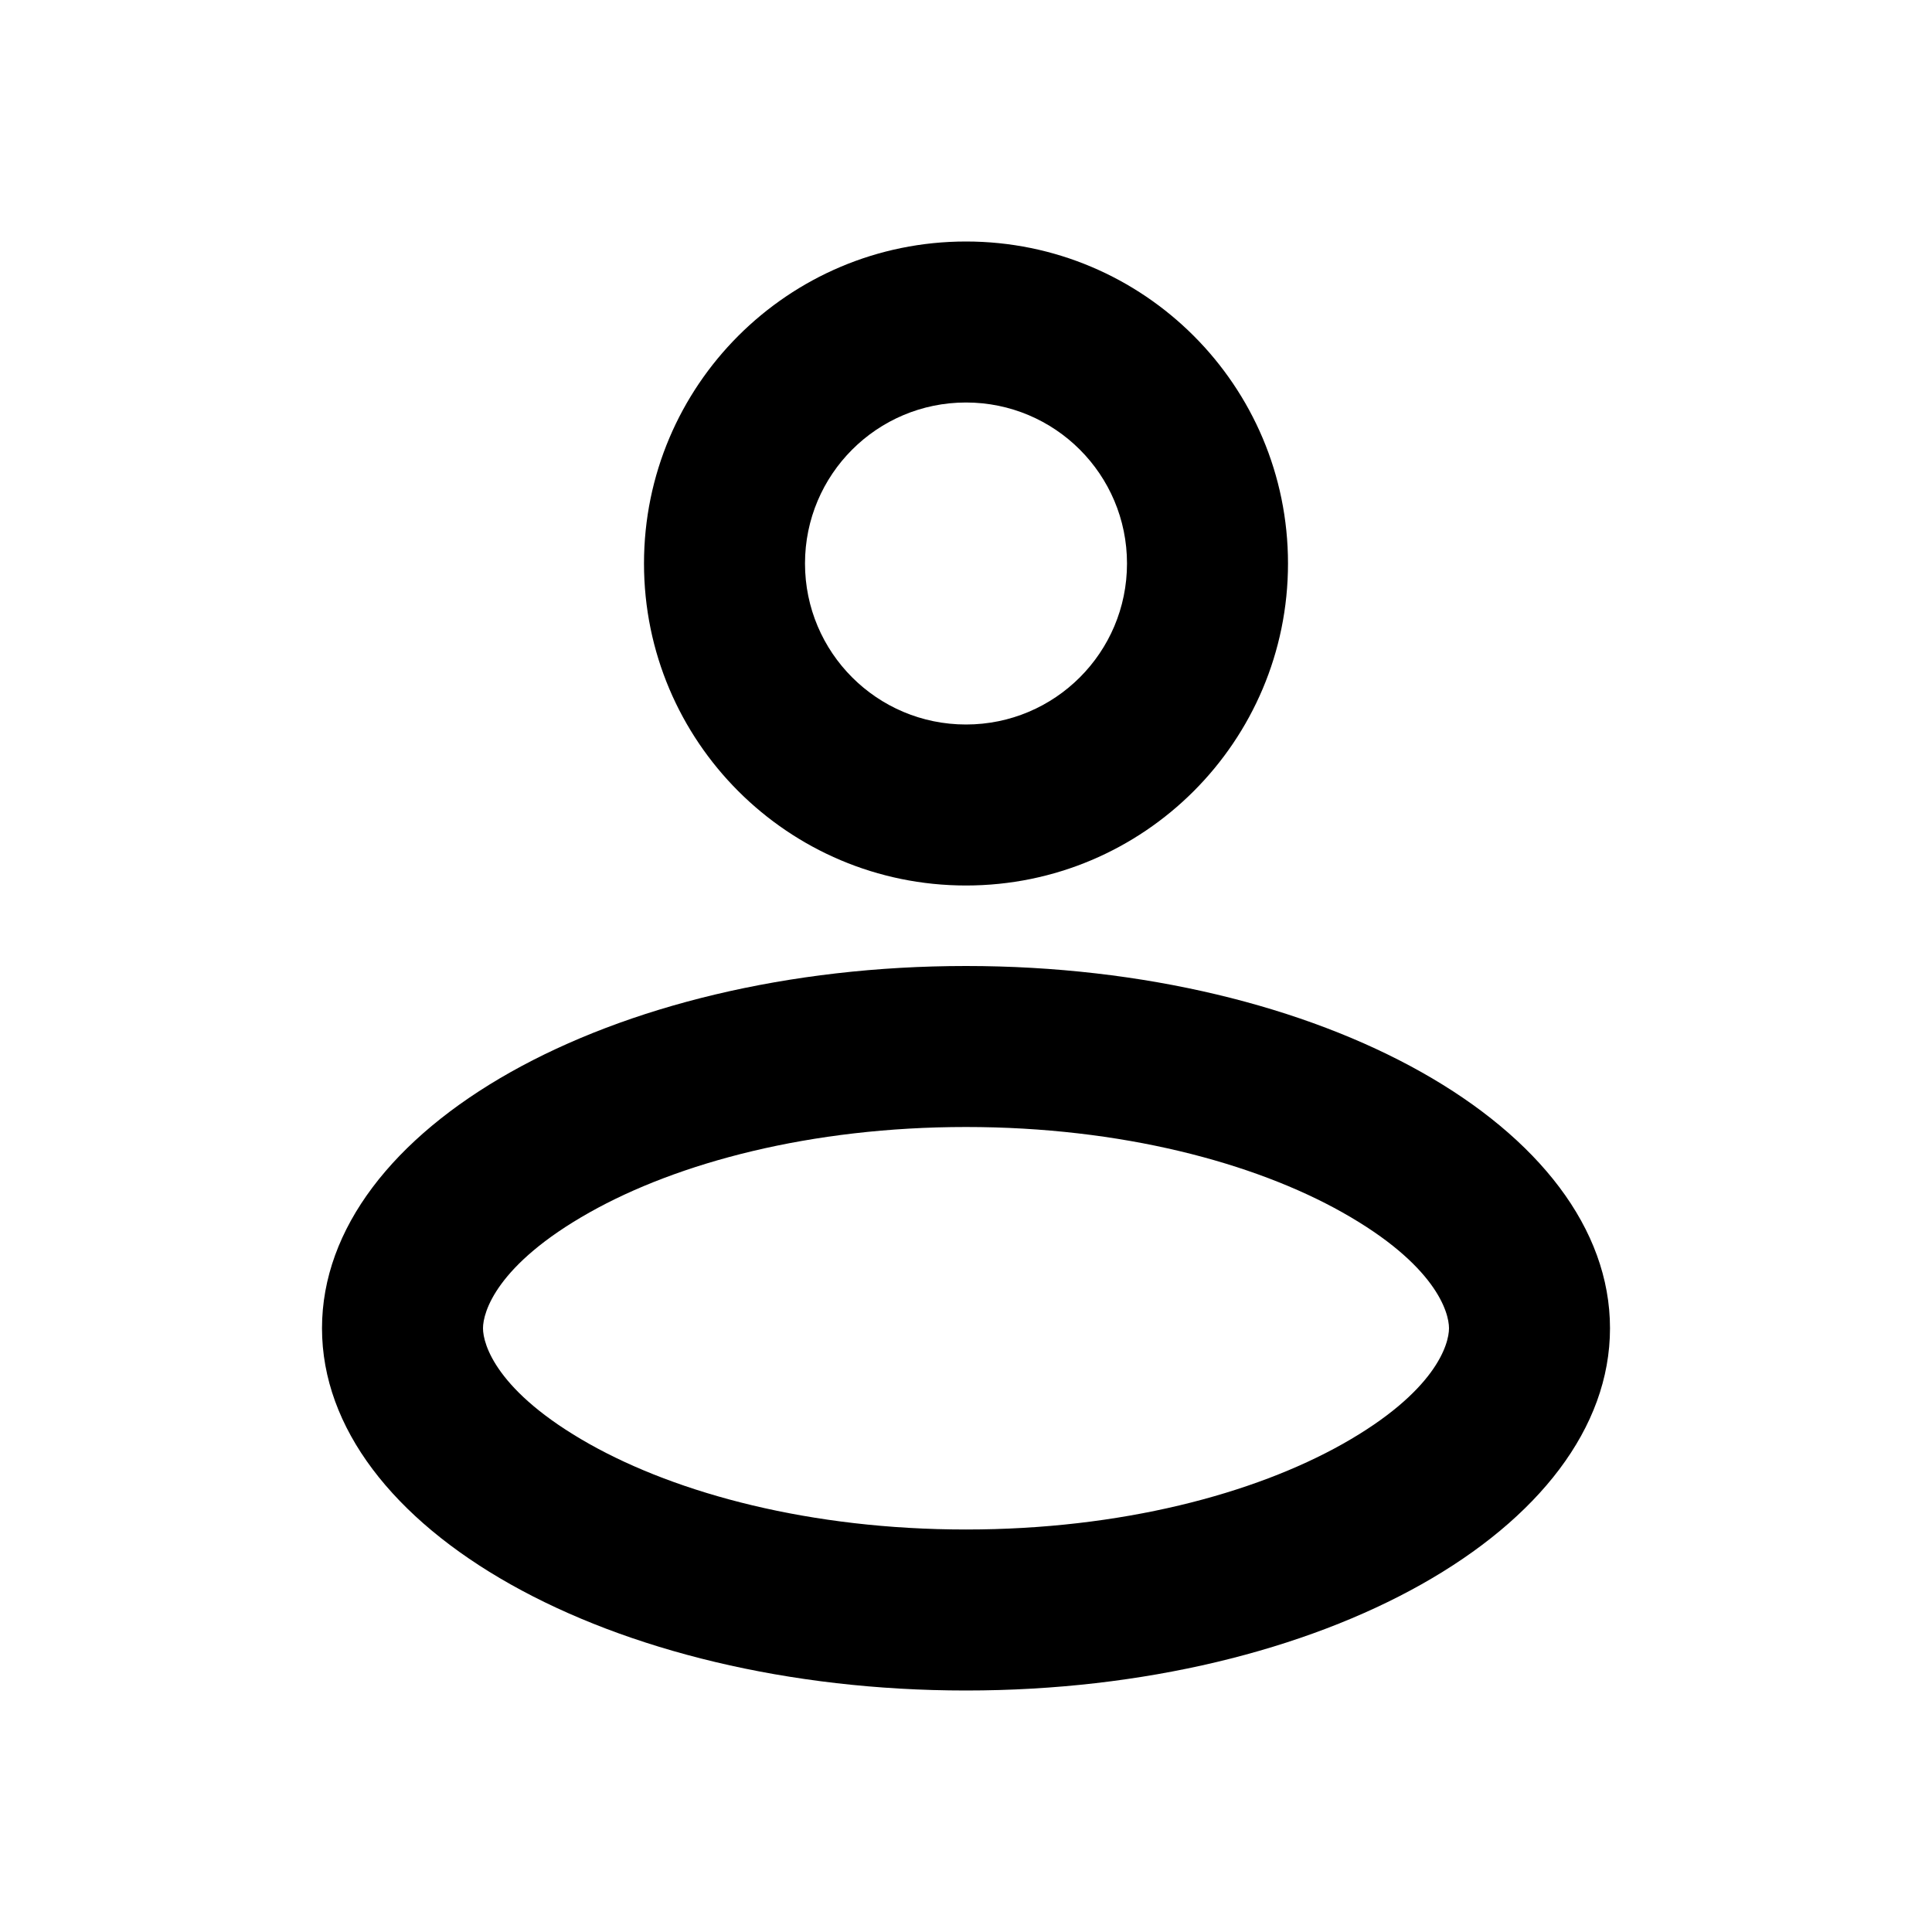 <svg width="24" height="24" viewBox="0 0 24 24" fill="none" xmlns="http://www.w3.org/2000/svg">
<path fill-rule="evenodd" clip-rule="evenodd" d="M12 9C13.105 9 14 8.105 14 7C14 5.895 13.105 5 12 5C10.895 5 10 5.895 10 7C10 8.105 10.895 9 12 9ZM12 11C14.209 11 16 9.209 16 7C16 4.791 14.209 3 12 3C9.791 3 8 4.791 8 7C8 9.209 9.791 11 12 11Z" fill="black"/>
<path fill-rule="evenodd" clip-rule="evenodd" d="M16.676 17.939C17.835 17.287 18 16.699 18 16.5C18 16.301 17.835 15.713 16.676 15.061C15.58 14.444 13.931 14 12 14C10.069 14 8.42 14.444 7.324 15.061C6.165 15.713 6 16.301 6 16.5C6 16.699 6.165 17.287 7.324 17.939C8.42 18.555 10.069 19 12 19C13.931 19 15.58 18.555 16.676 17.939ZM12 21C16.418 21 20 18.985 20 16.5C20 14.015 16.418 12 12 12C7.582 12 4 14.015 4 16.5C4 18.985 7.582 21 12 21Z" fill="black"/>
</svg>
